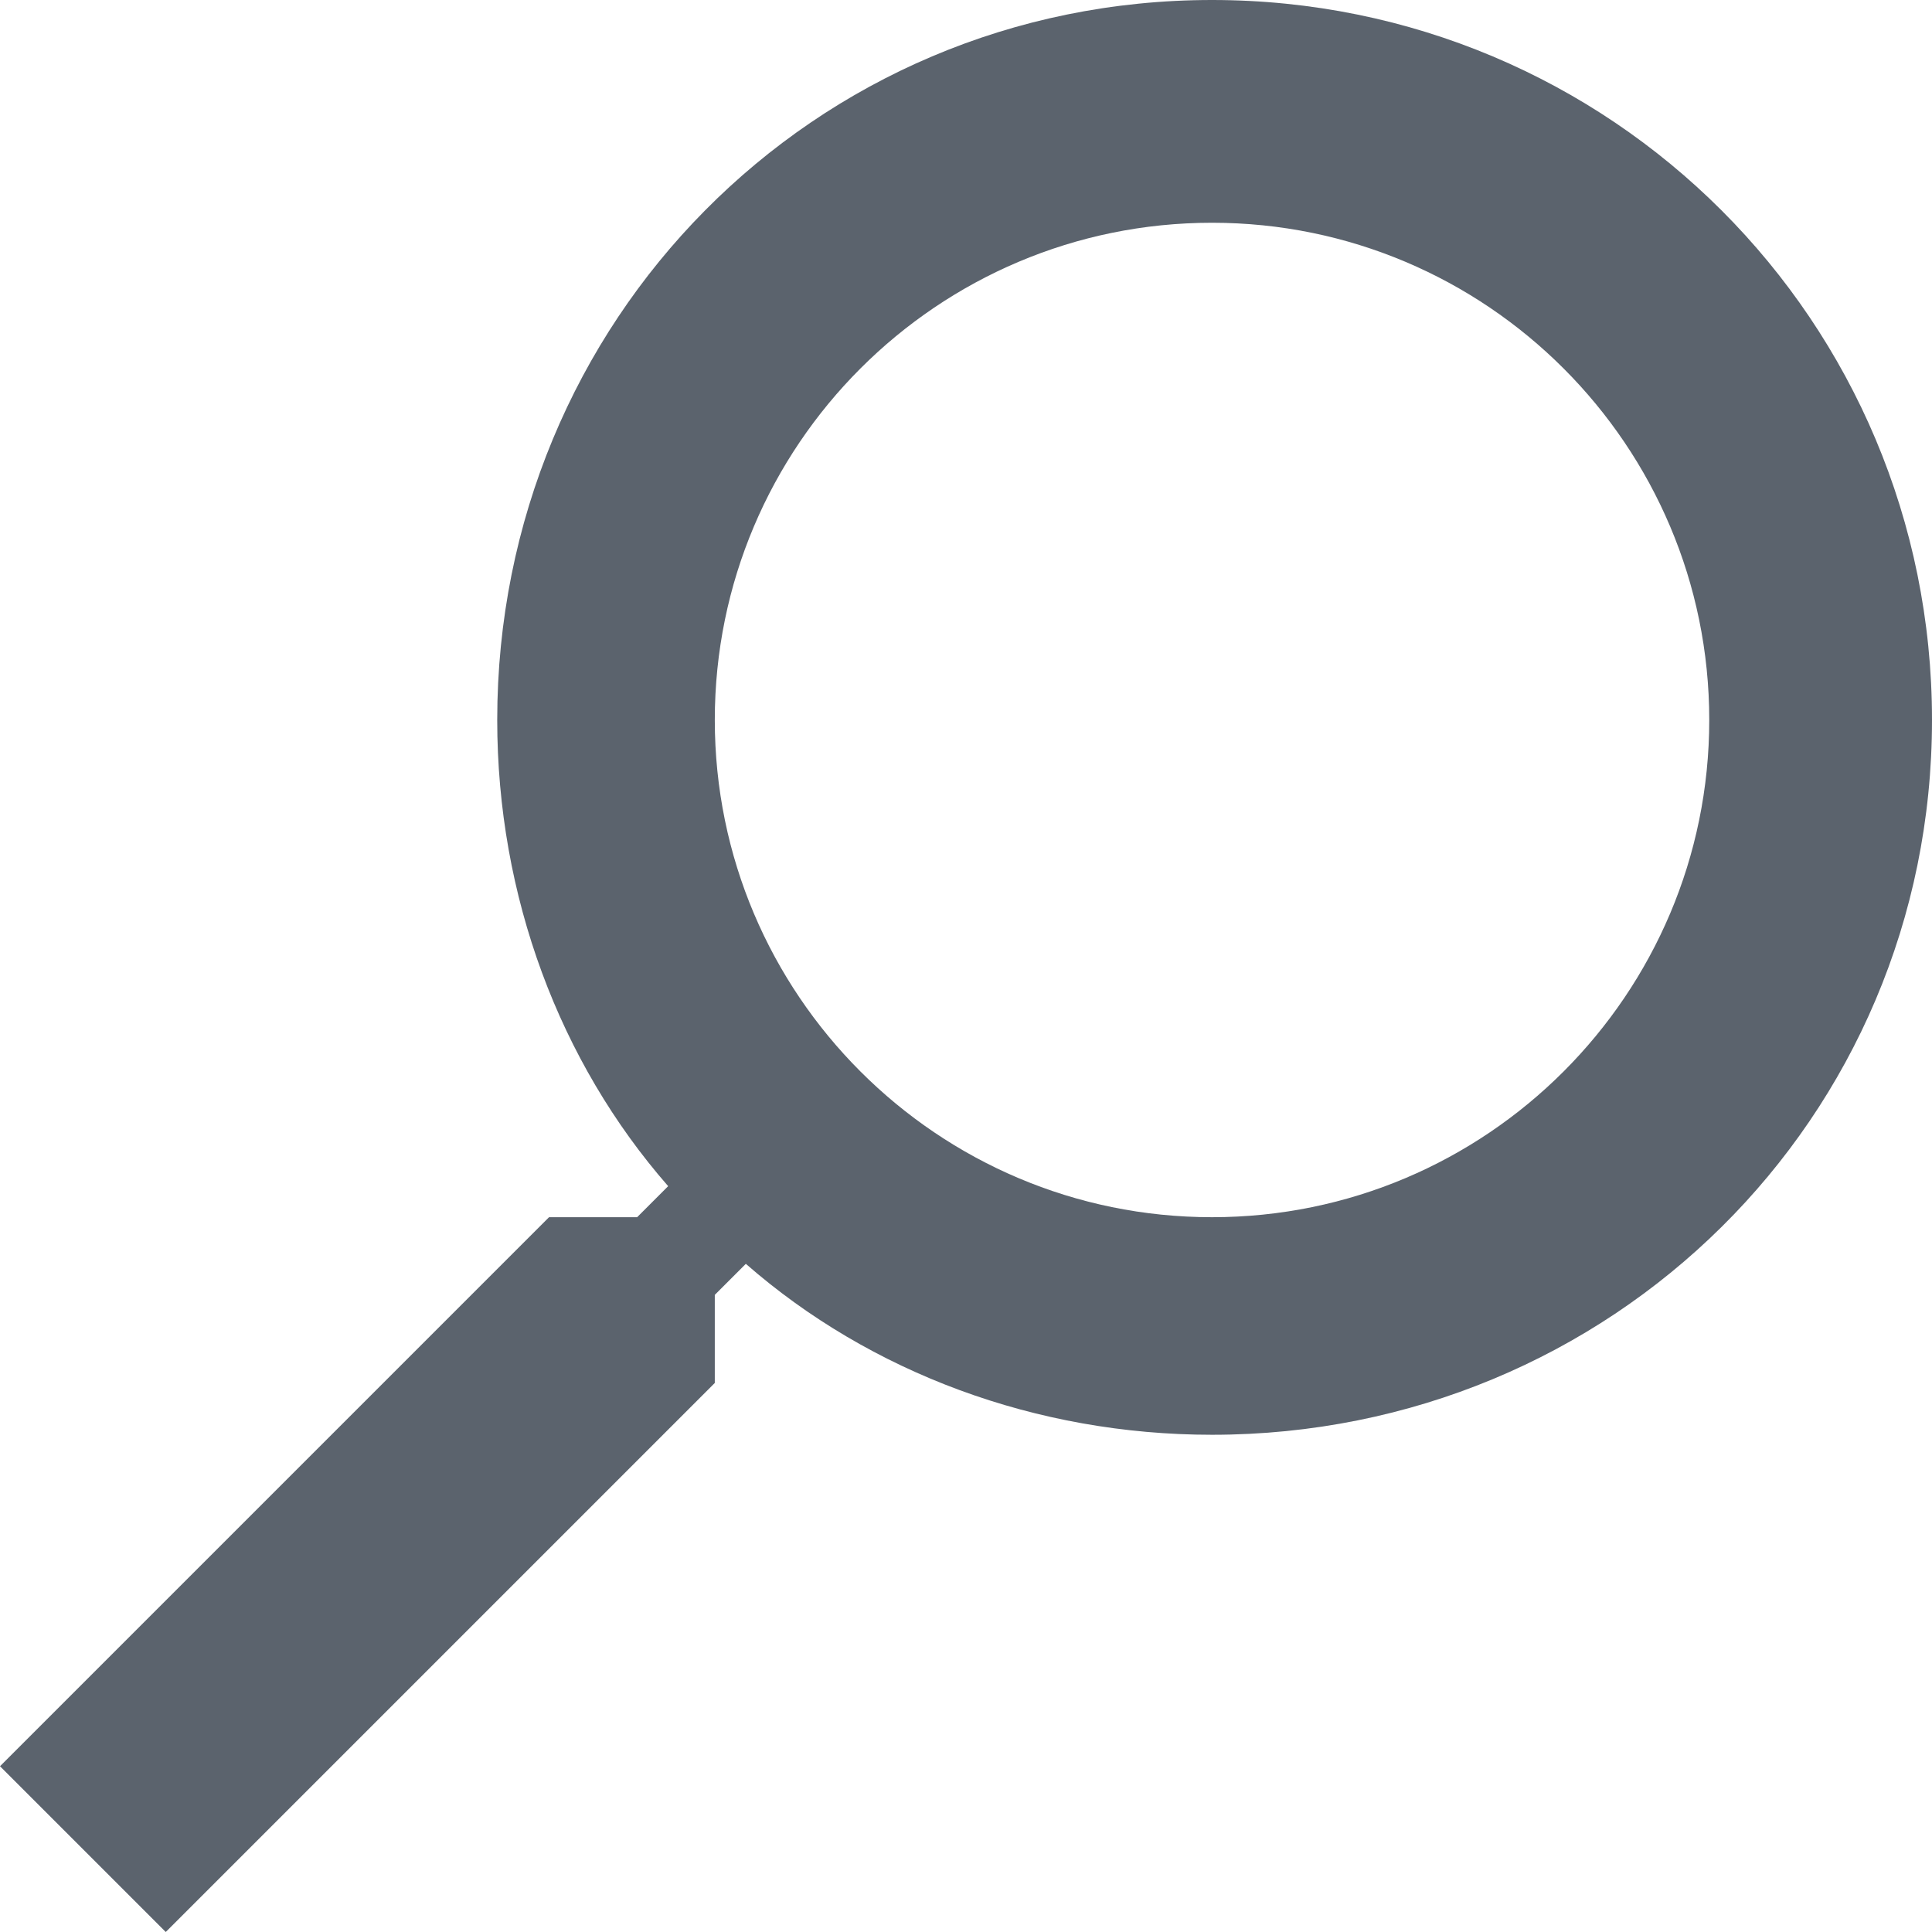<?xml version="1.0" encoding="UTF-8" standalone="no"?>
<svg width="44px" height="44px" viewBox="0 0 44 44" version="1.1" xmlns="http://www.w3.org/2000/svg" xmlns:xlink="http://www.w3.org/1999/xlink">
    <!-- Generator: Sketch 3.8.3 (29802) - http://www.bohemiancoding.com/sketch -->
    <title>Shape</title>
    <desc>Created with Sketch.</desc>
    <defs></defs>
    <g id="Page-1" stroke="none" stroke-width="1" fill="none" fill-rule="evenodd">
        <g id="Artboard-1-Copy-2" transform="translate(-239, -591)" fill="#5B636D">
            <g id="Search" transform="translate(99, 488)">
                <g id="Group" transform="translate(140, 95)">
                    <path d="M16.397,35.721 C22.648,35.721 27.721,30.648 27.721,24.397 C27.721,18.146 22.648,13.073 16.397,13.073 C10.146,13.073 5.073,18.146 5.073,24.397 C5.073,30.648 10.146,35.721 16.397,35.721 L16.397,35.721 Z M31.496,35.721 L44,48.225 L40.225,52 L27.721,39.496 L27.721,37.49 L27.014,36.783 C24.183,39.259 20.408,40.676 16.397,40.676 C7.315,40.676 7.10542736e-15,33.481 7.10542736e-15,24.397 C7.10542736e-15,15.313 7.313,8 16.397,8 C25.481,8 32.676,15.313 32.676,24.397 C32.676,28.408 31.259,32.183 28.783,35.014 L29.49,35.721 L31.496,35.721 L31.496,35.721 Z" id="Shape" transform="translate(22, 30) scale(-1, 1) translate(-22, -30) "></path>
                </g>
            </g>
        </g>
    </g>
</svg>